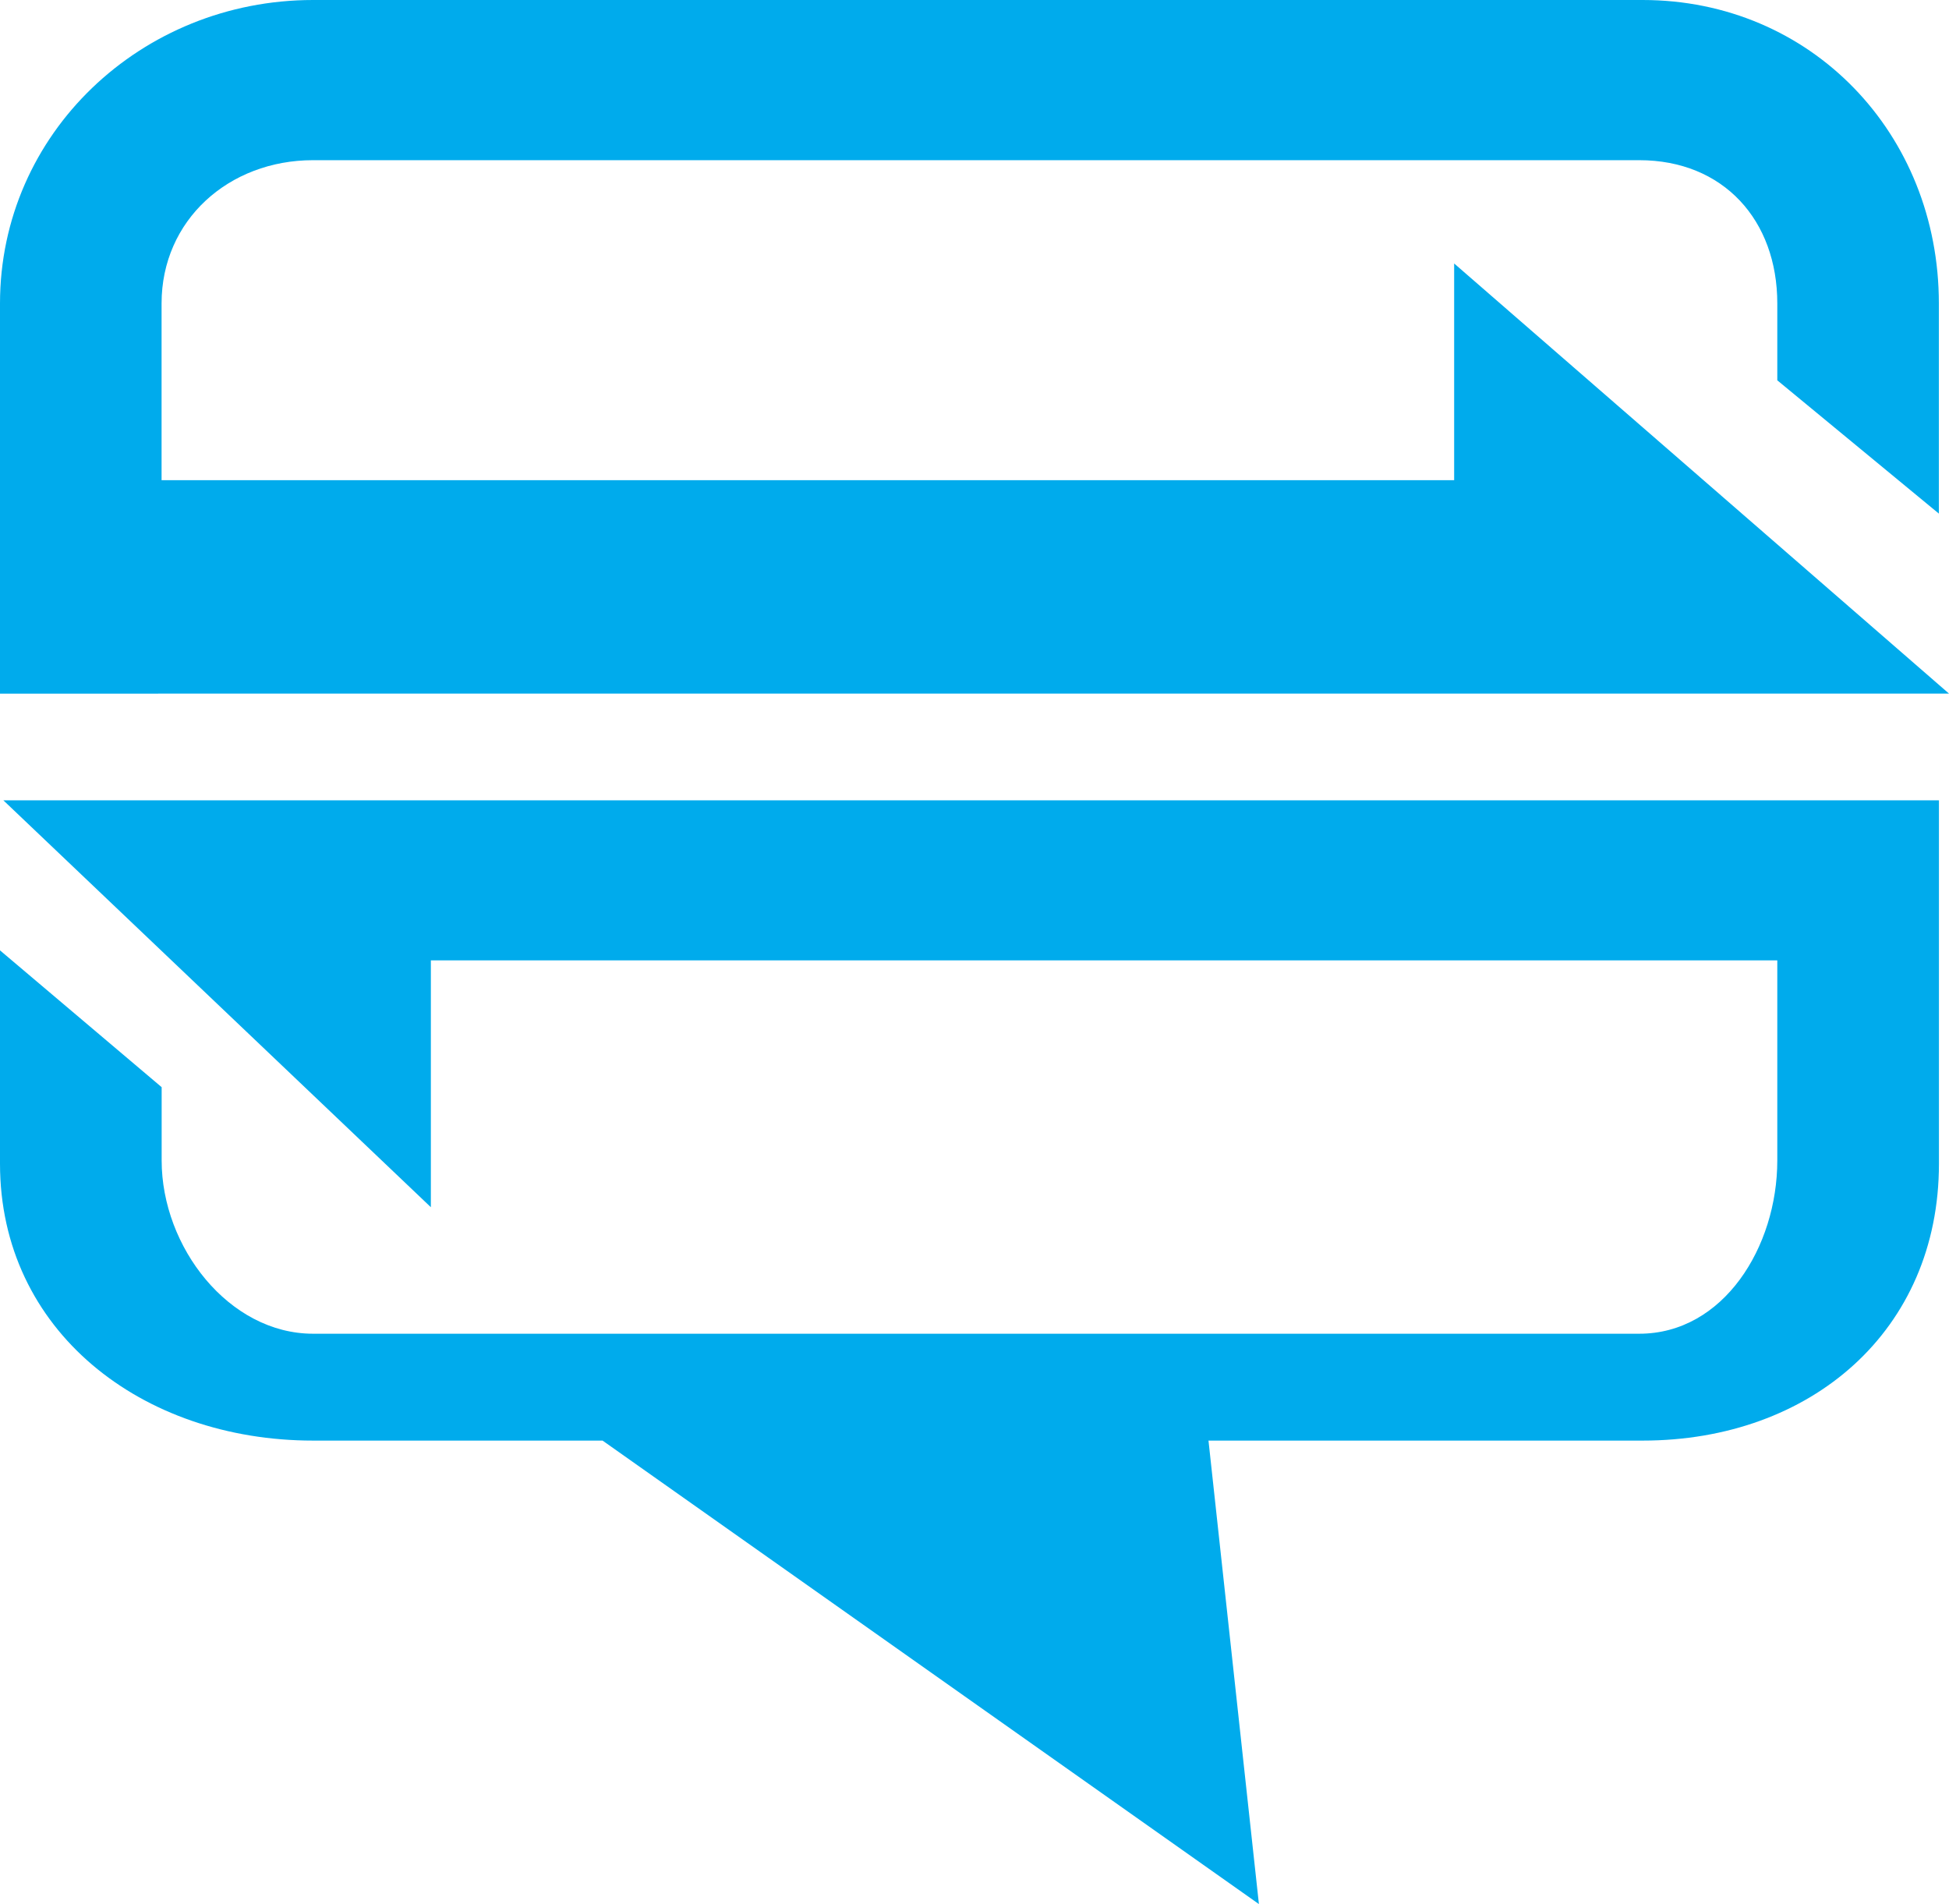 <?xml version="1.0" encoding="utf-8"?>
<!-- Generator: Adobe Illustrator 13.0.0, SVG Export Plug-In . SVG Version: 6.00 Build 14948)  -->
<!DOCTYPE svg PUBLIC "-//W3C//DTD SVG 1.1//EN" "http://www.w3.org/Graphics/SVG/1.1/DTD/svg11.dtd">
<svg version="1.1" id="Layer_1" xmlns="http://www.w3.org/2000/svg" xmlns:xlink="http://www.w3.org/1999/xlink" x="0px" y="0px"
	 width="25.006px" height="24.426px" viewBox="0 0 25.006 24.426" enable-background="new 0 0 25.006 24.426" xml:space="preserve">
<g>
	<path fill="#00ABEC" d="M2.03,8.898h22.976L18.657,3.38v2.78H2.073V3.893c0-1.069,0.863-1.838,1.943-1.838h17.016
		c1.079,0,1.771,0.769,1.771,1.838v0.986l2.073,1.71V3.893C24.876,1.711,23.235,0,21.075,0H4.016C1.814,0,0,1.711,0,3.893v5.006
		H2.03L2.03,8.898z"/>
	<path fill="#00ABEC" d="M22.933,10.267H0.043l5.485,5.22V12.32h17.275v2.567c0,1.11-0.691,2.223-1.771,2.223H4.017
		c-1.08,0-1.943-1.112-1.943-2.223v-0.94L0,12.192v2.737c0,2.141,1.814,3.552,4.017,3.552h3.714l8.421,5.946l-0.647-5.946h5.571
		c2.16,0,3.801-1.411,3.801-3.552v-4.662H22.933L22.933,10.267z"/>
</g>
</svg>
